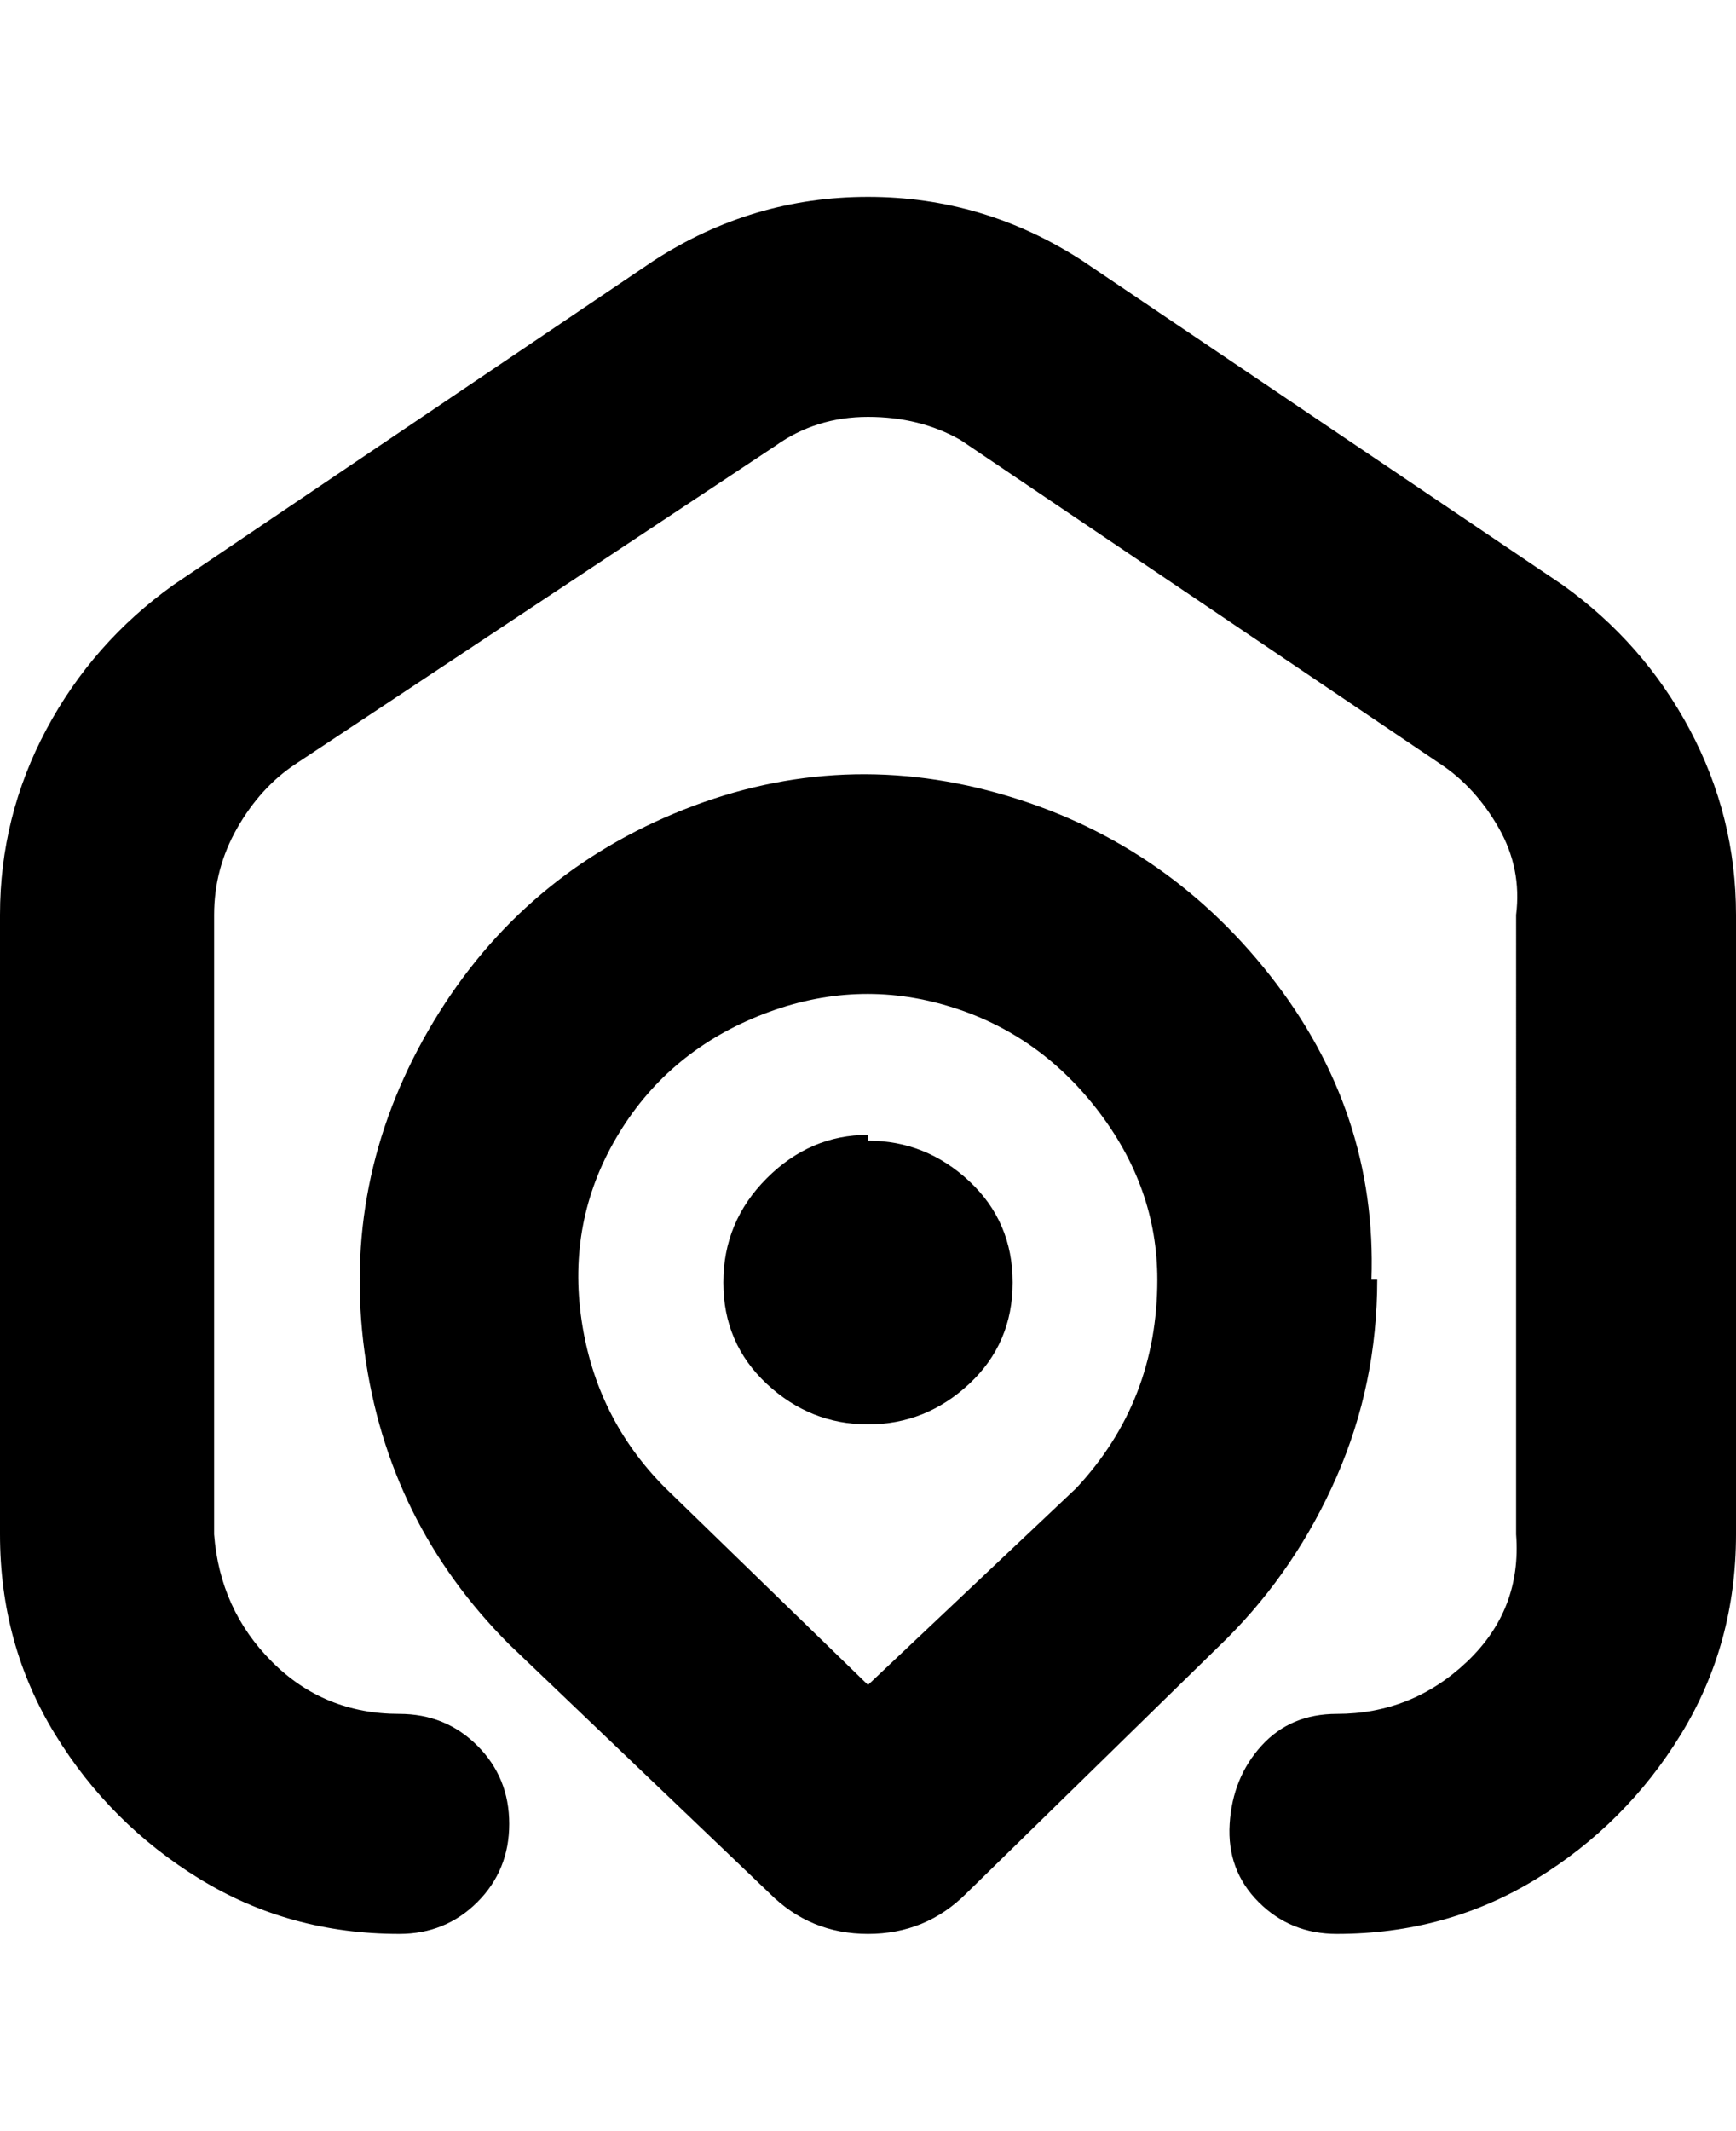 <svg viewBox="0 0 300 368" xmlns="http://www.w3.org/2000/svg"><path d="M300 158v107q0 19-9.5 34.5t-25 25Q250 334 231 334q-8 0-13.5-5.5t-5-13.5q.5-8 5.5-13.5t13-5.5q13 0 22.5-9t8.5-22V158q1-8-3-15t-10-11l-83-56q-7-4-16-4t-16 5l-83 55q-6 4-10 11t-4 15v107q1 13 10 22t22 9q8 0 13.5 5.5T88 315q0 8-5.5 13.5T69 334q-19 0-34.5-9.5t-25-25Q0 284 0 265V158q0-17 8-32t22-25l83-56q17-11 37-11t37 11l83 56q14 10 22 25t8 32zm-62 63q0 18-7 34t-19 28l-45 44q-7 7-17 7t-17-7l-45-43q-21-21-25-50.5T74 178q15-26 42.5-37.5t56-3.5q28.5 8 47 31.5T237 221h1zm-38 0q0-16-10.5-29.5t-26.5-18q-16-4.5-32 2t-24.5 21q-8.5 14.5-6 31.5t14.5 29l35 34 36-34q14-15 14-36zm-50-25q-10 0-17.5 7.5t-7.5 18q0 10.5 7.5 17.5t17.5 7q10 0 17.5-7t7.5-17.5q0-10.5-7.5-17.5t-17.5-7v-1z"/></svg>